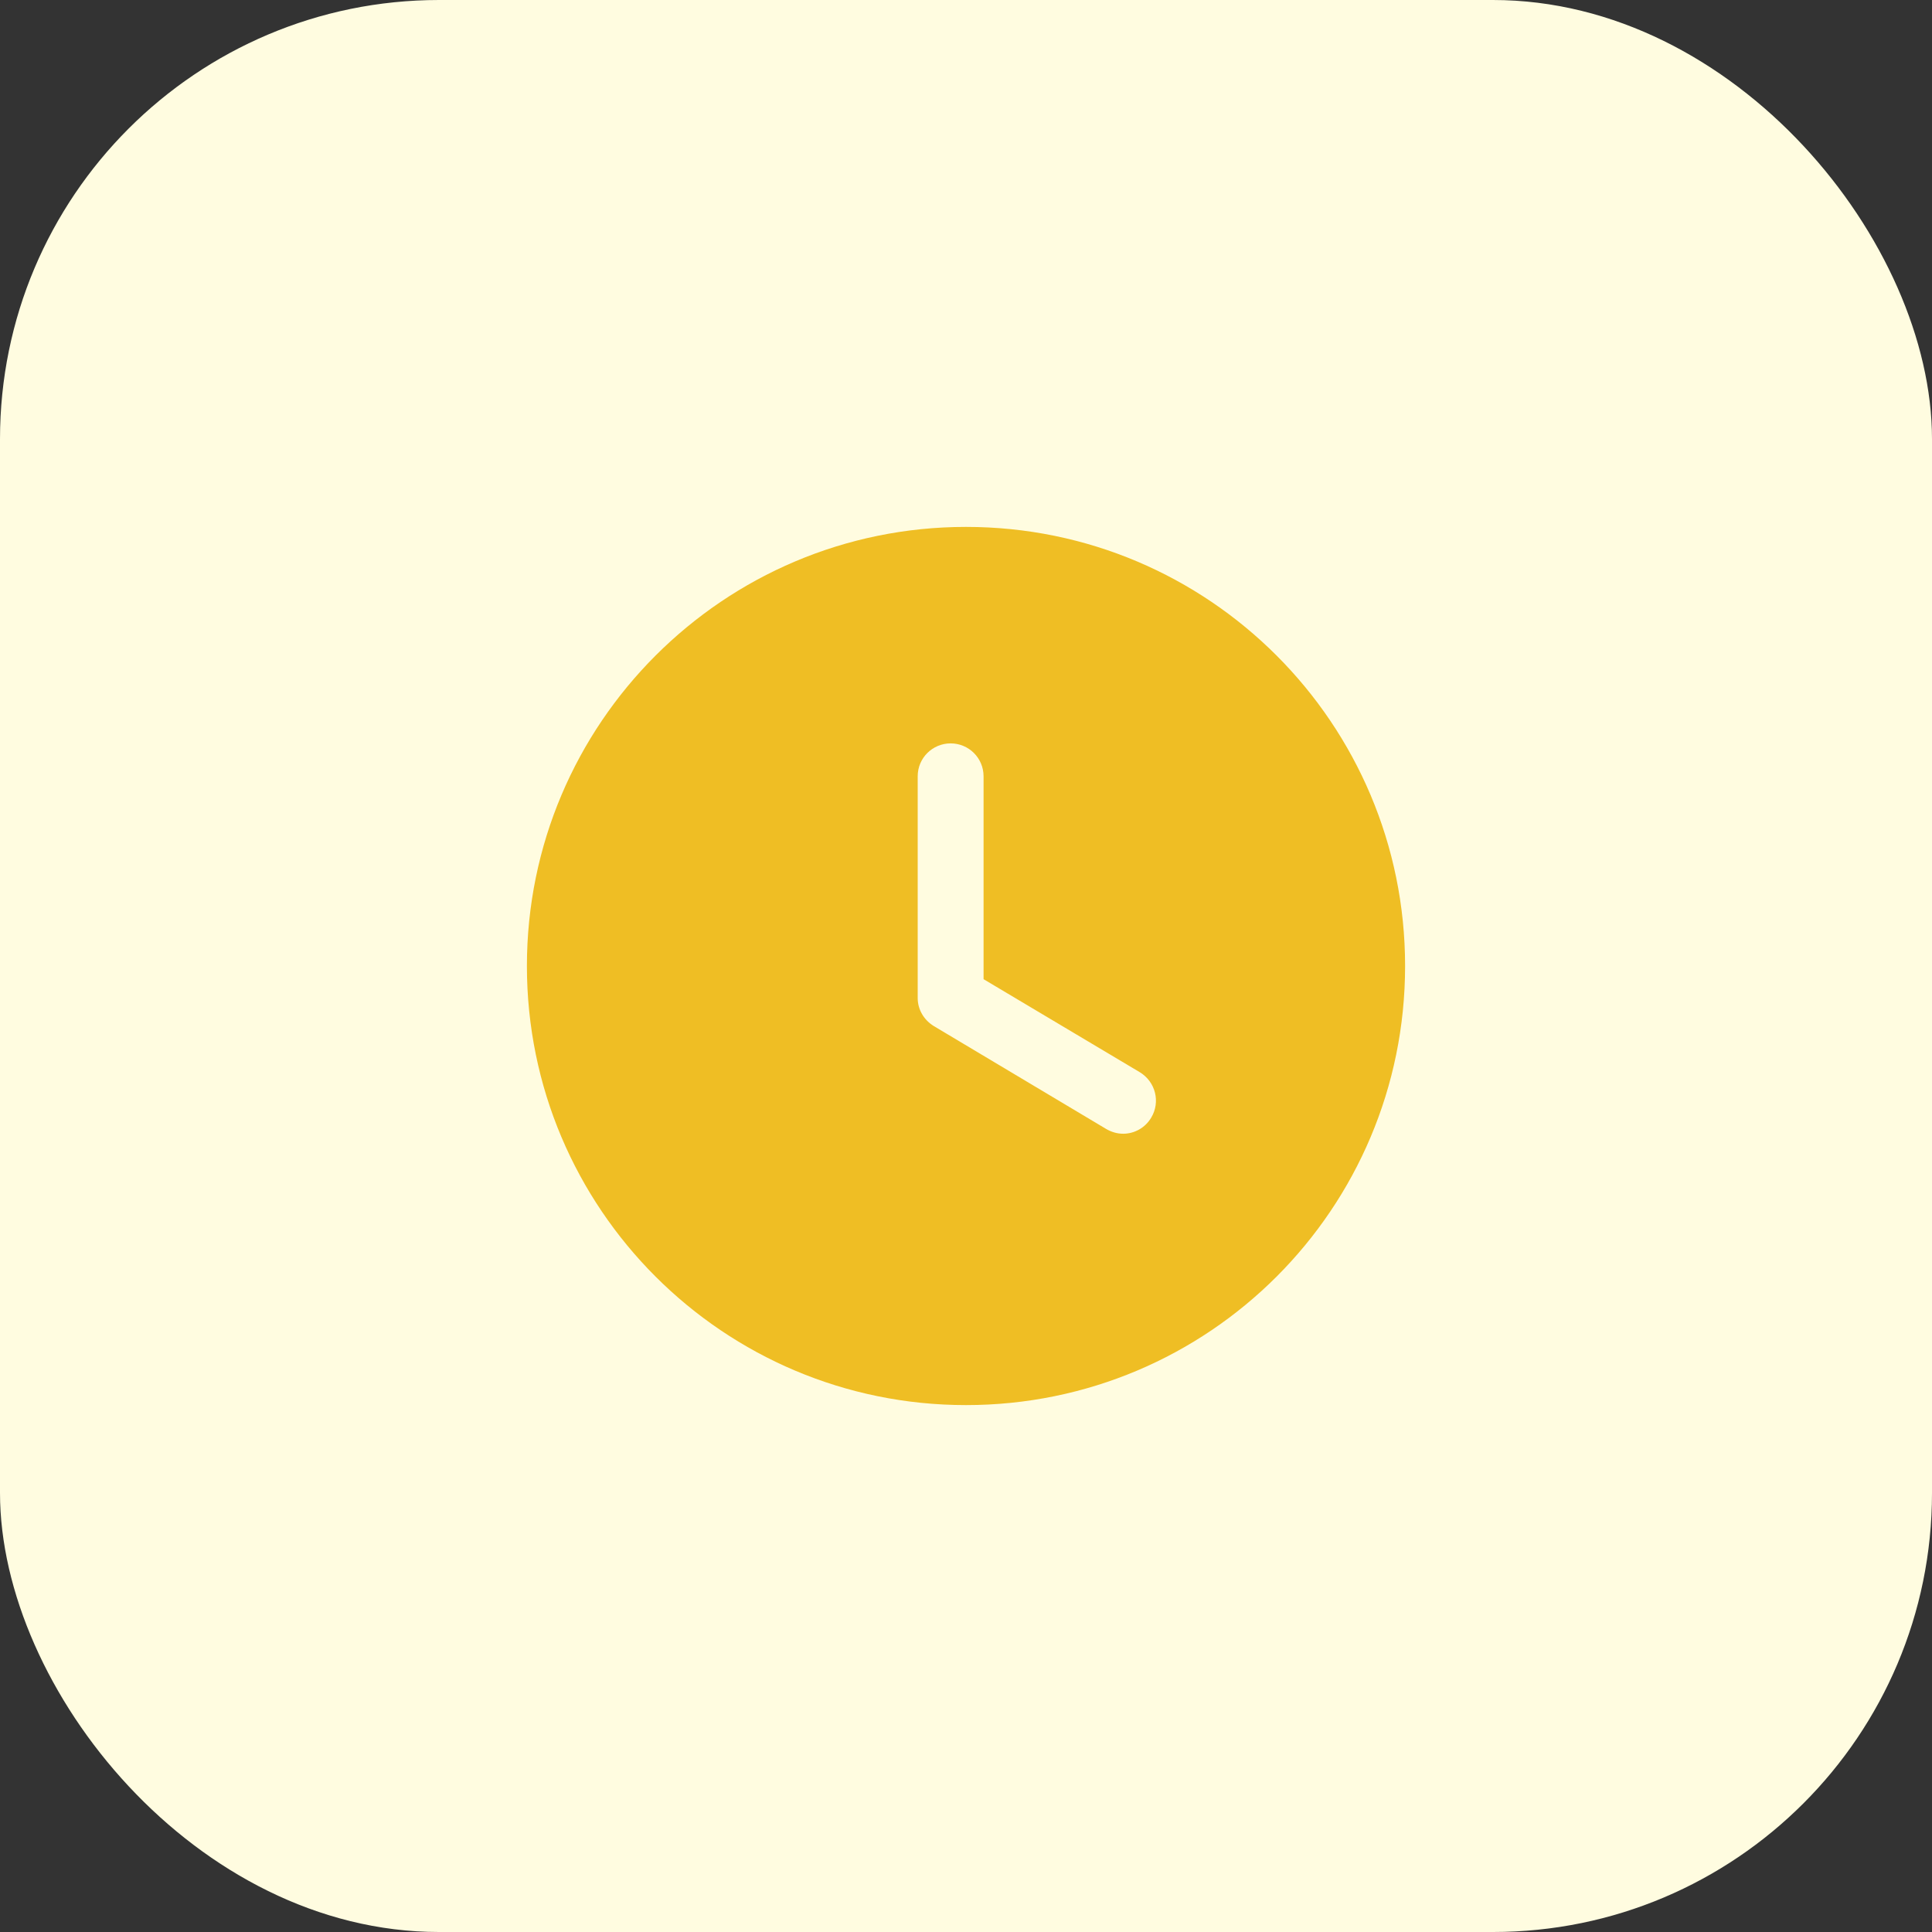 <svg width="44" height="44" viewBox="0 0 44 44" fill="none" xmlns="http://www.w3.org/2000/svg">
<rect x="0" y="0" width="44" height="44" fill="#333333" stroke="none"/>
<rect width="44" height="44" rx="10" fill="#FFFCE0"/>
<path d="M22 12C27.53 12 32 16.48 32 22C32 27.53 27.53 32 22 32C16.48 32 12 27.53 12 22C12 16.48 16.48 12 22 12ZM21.65 16.93C21.24 16.93 20.9 17.26 20.9 17.68V22.73C20.9 22.99 21.04 23.23 21.27 23.37L25.19 25.71C25.31 25.78 25.44 25.82 25.58 25.82C25.83 25.82 26.08 25.69 26.22 25.45C26.43 25.1 26.32 24.64 25.96 24.42L22.4 22.3V17.68C22.4 17.26 22.06 16.93 21.65 16.93Z" fill="#EFBE24"/>
</svg>
